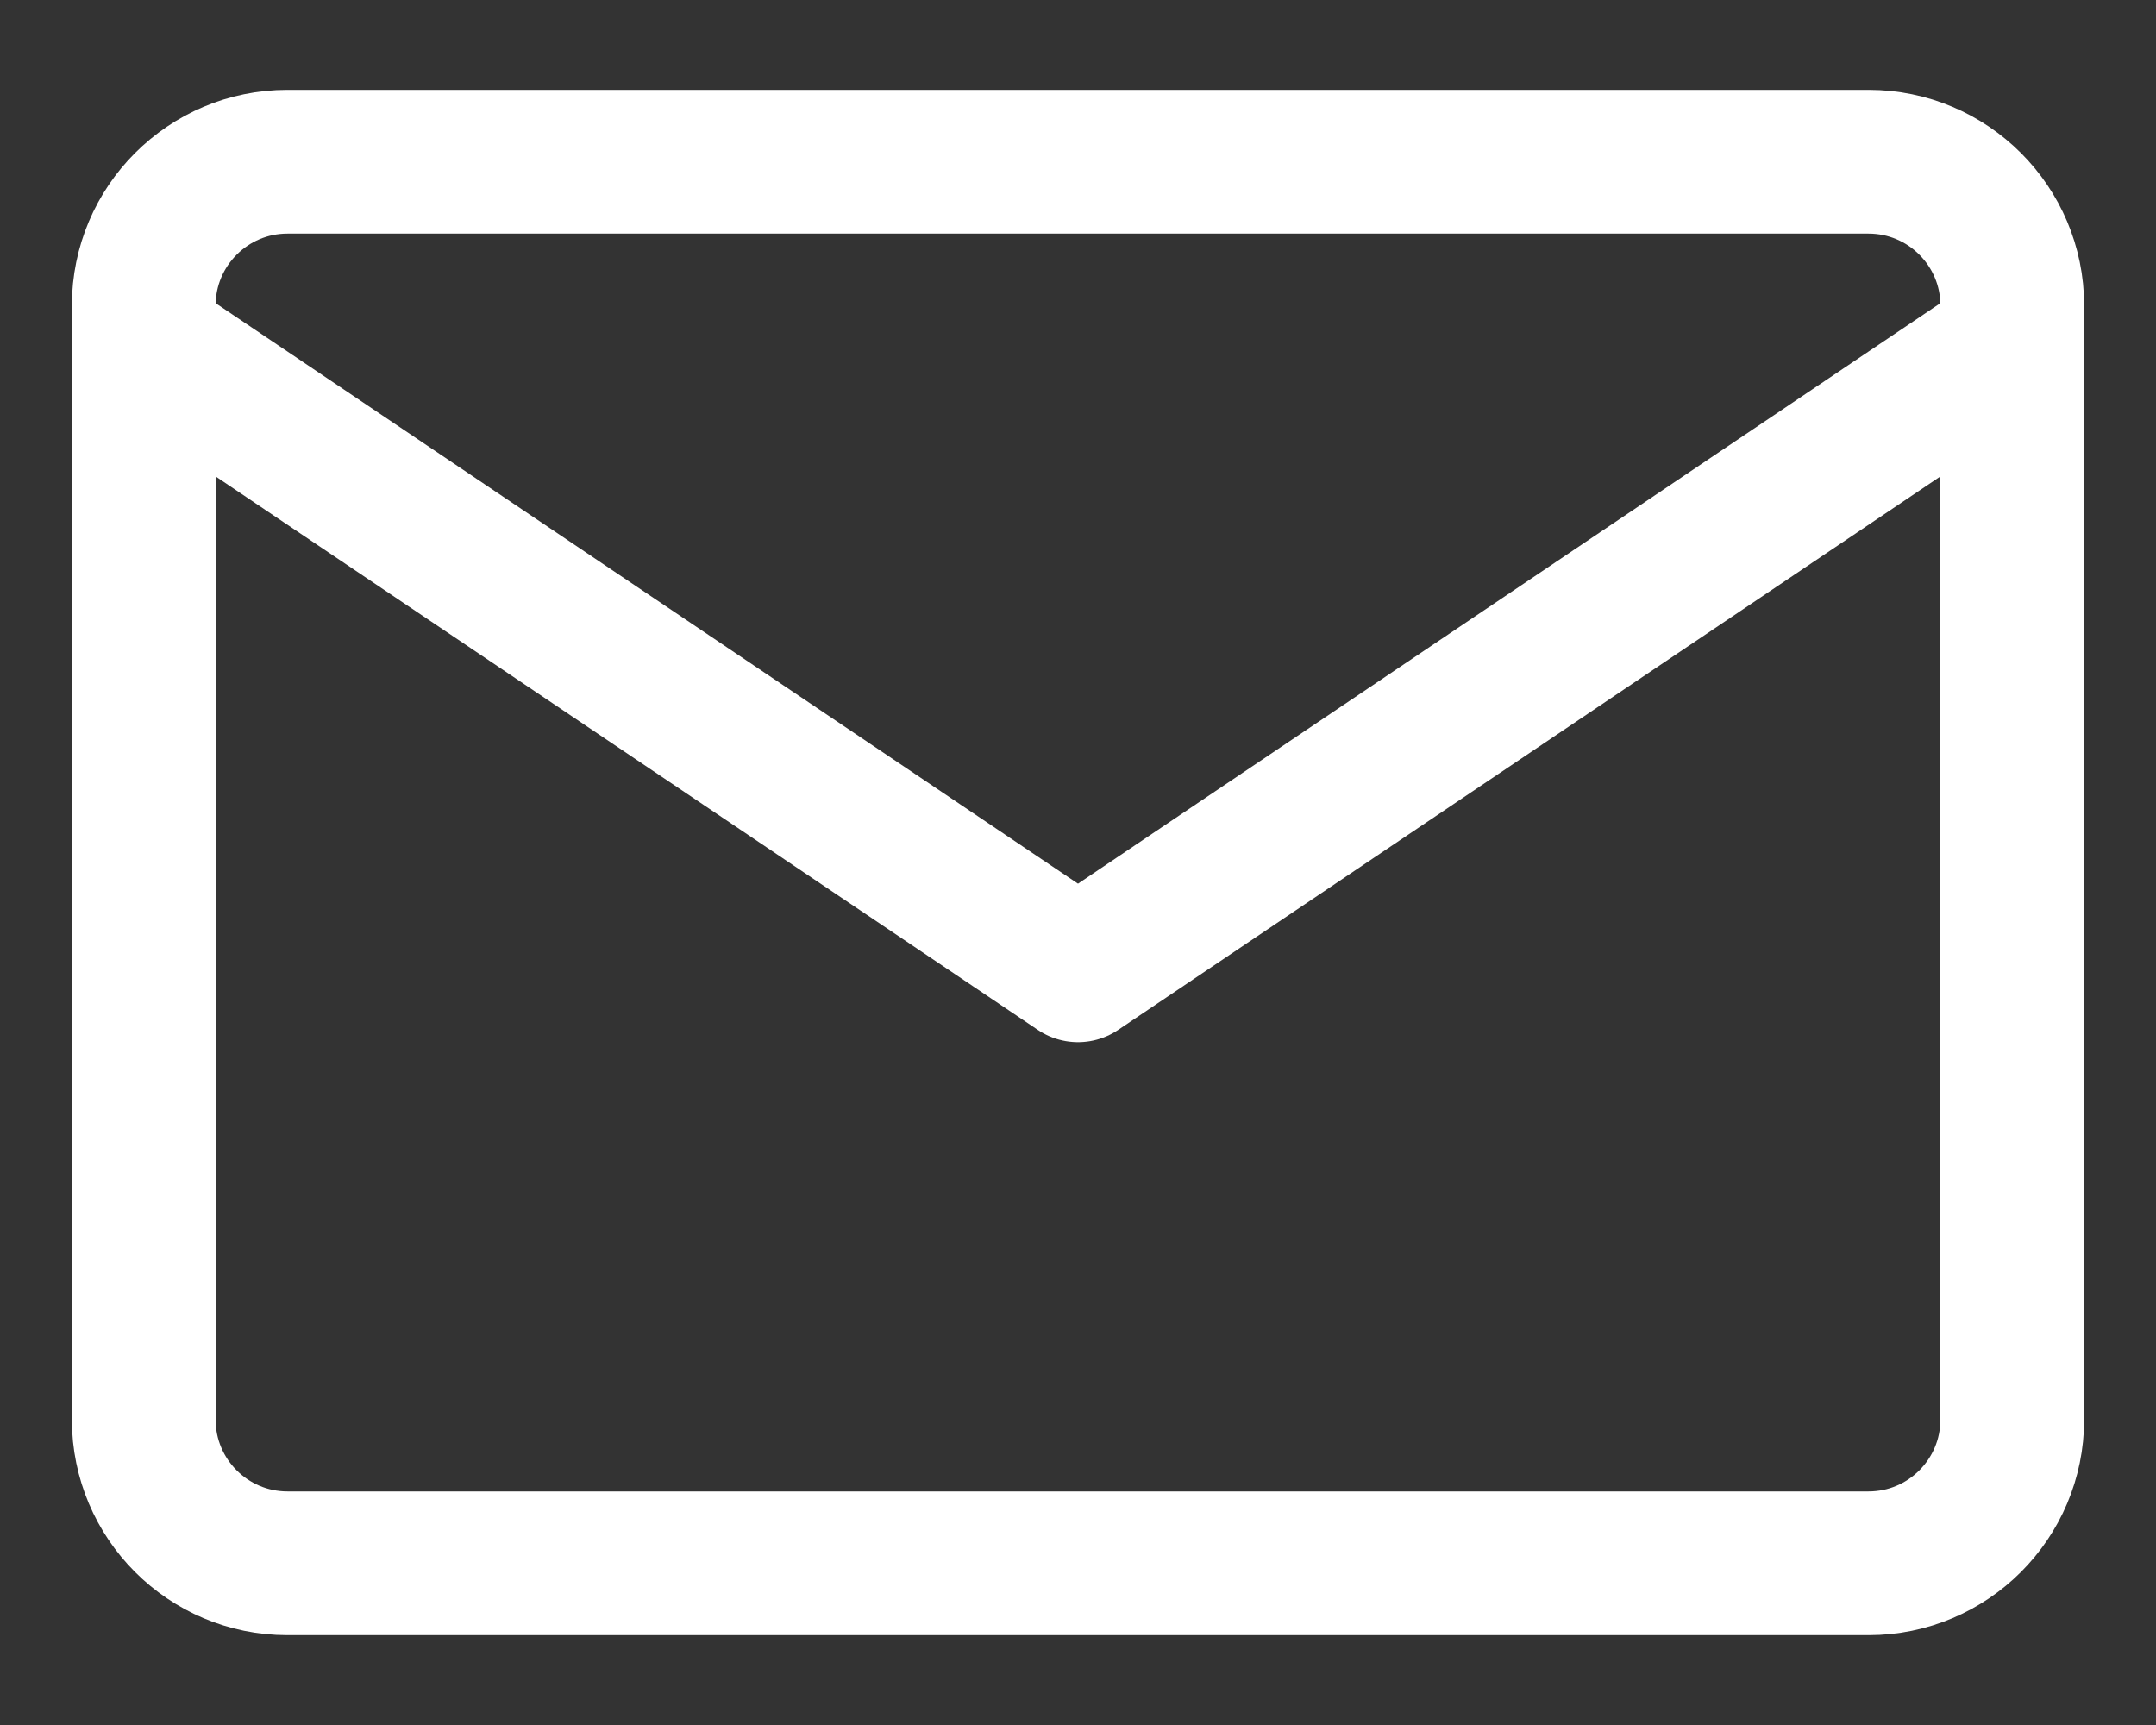 <?xml version="1.0" encoding="utf-8"?>
<svg width="15" height="12" viewBox="0 0 15 12" fill="none" xmlns="http://www.w3.org/2000/svg">
<rect x="0" y="0" width="15" height="12" fill="#333333" stroke="none"/>
<path d="M13 1.125C13.552 1.125 14 1.573 14 2.125V9.875C14 10.427 13.552 10.875 13 10.875H2C1.448 10.875 1 10.427 1 9.875V2.125C1 1.573 1.448 1.125 2 1.125H13Z" stroke="white" stroke-linecap="round" stroke-linejoin="round"/>
<path d="M14 2.375L7.5 6.75L1 2.375" stroke="white" stroke-linecap="round" stroke-linejoin="round"/>
</svg>

